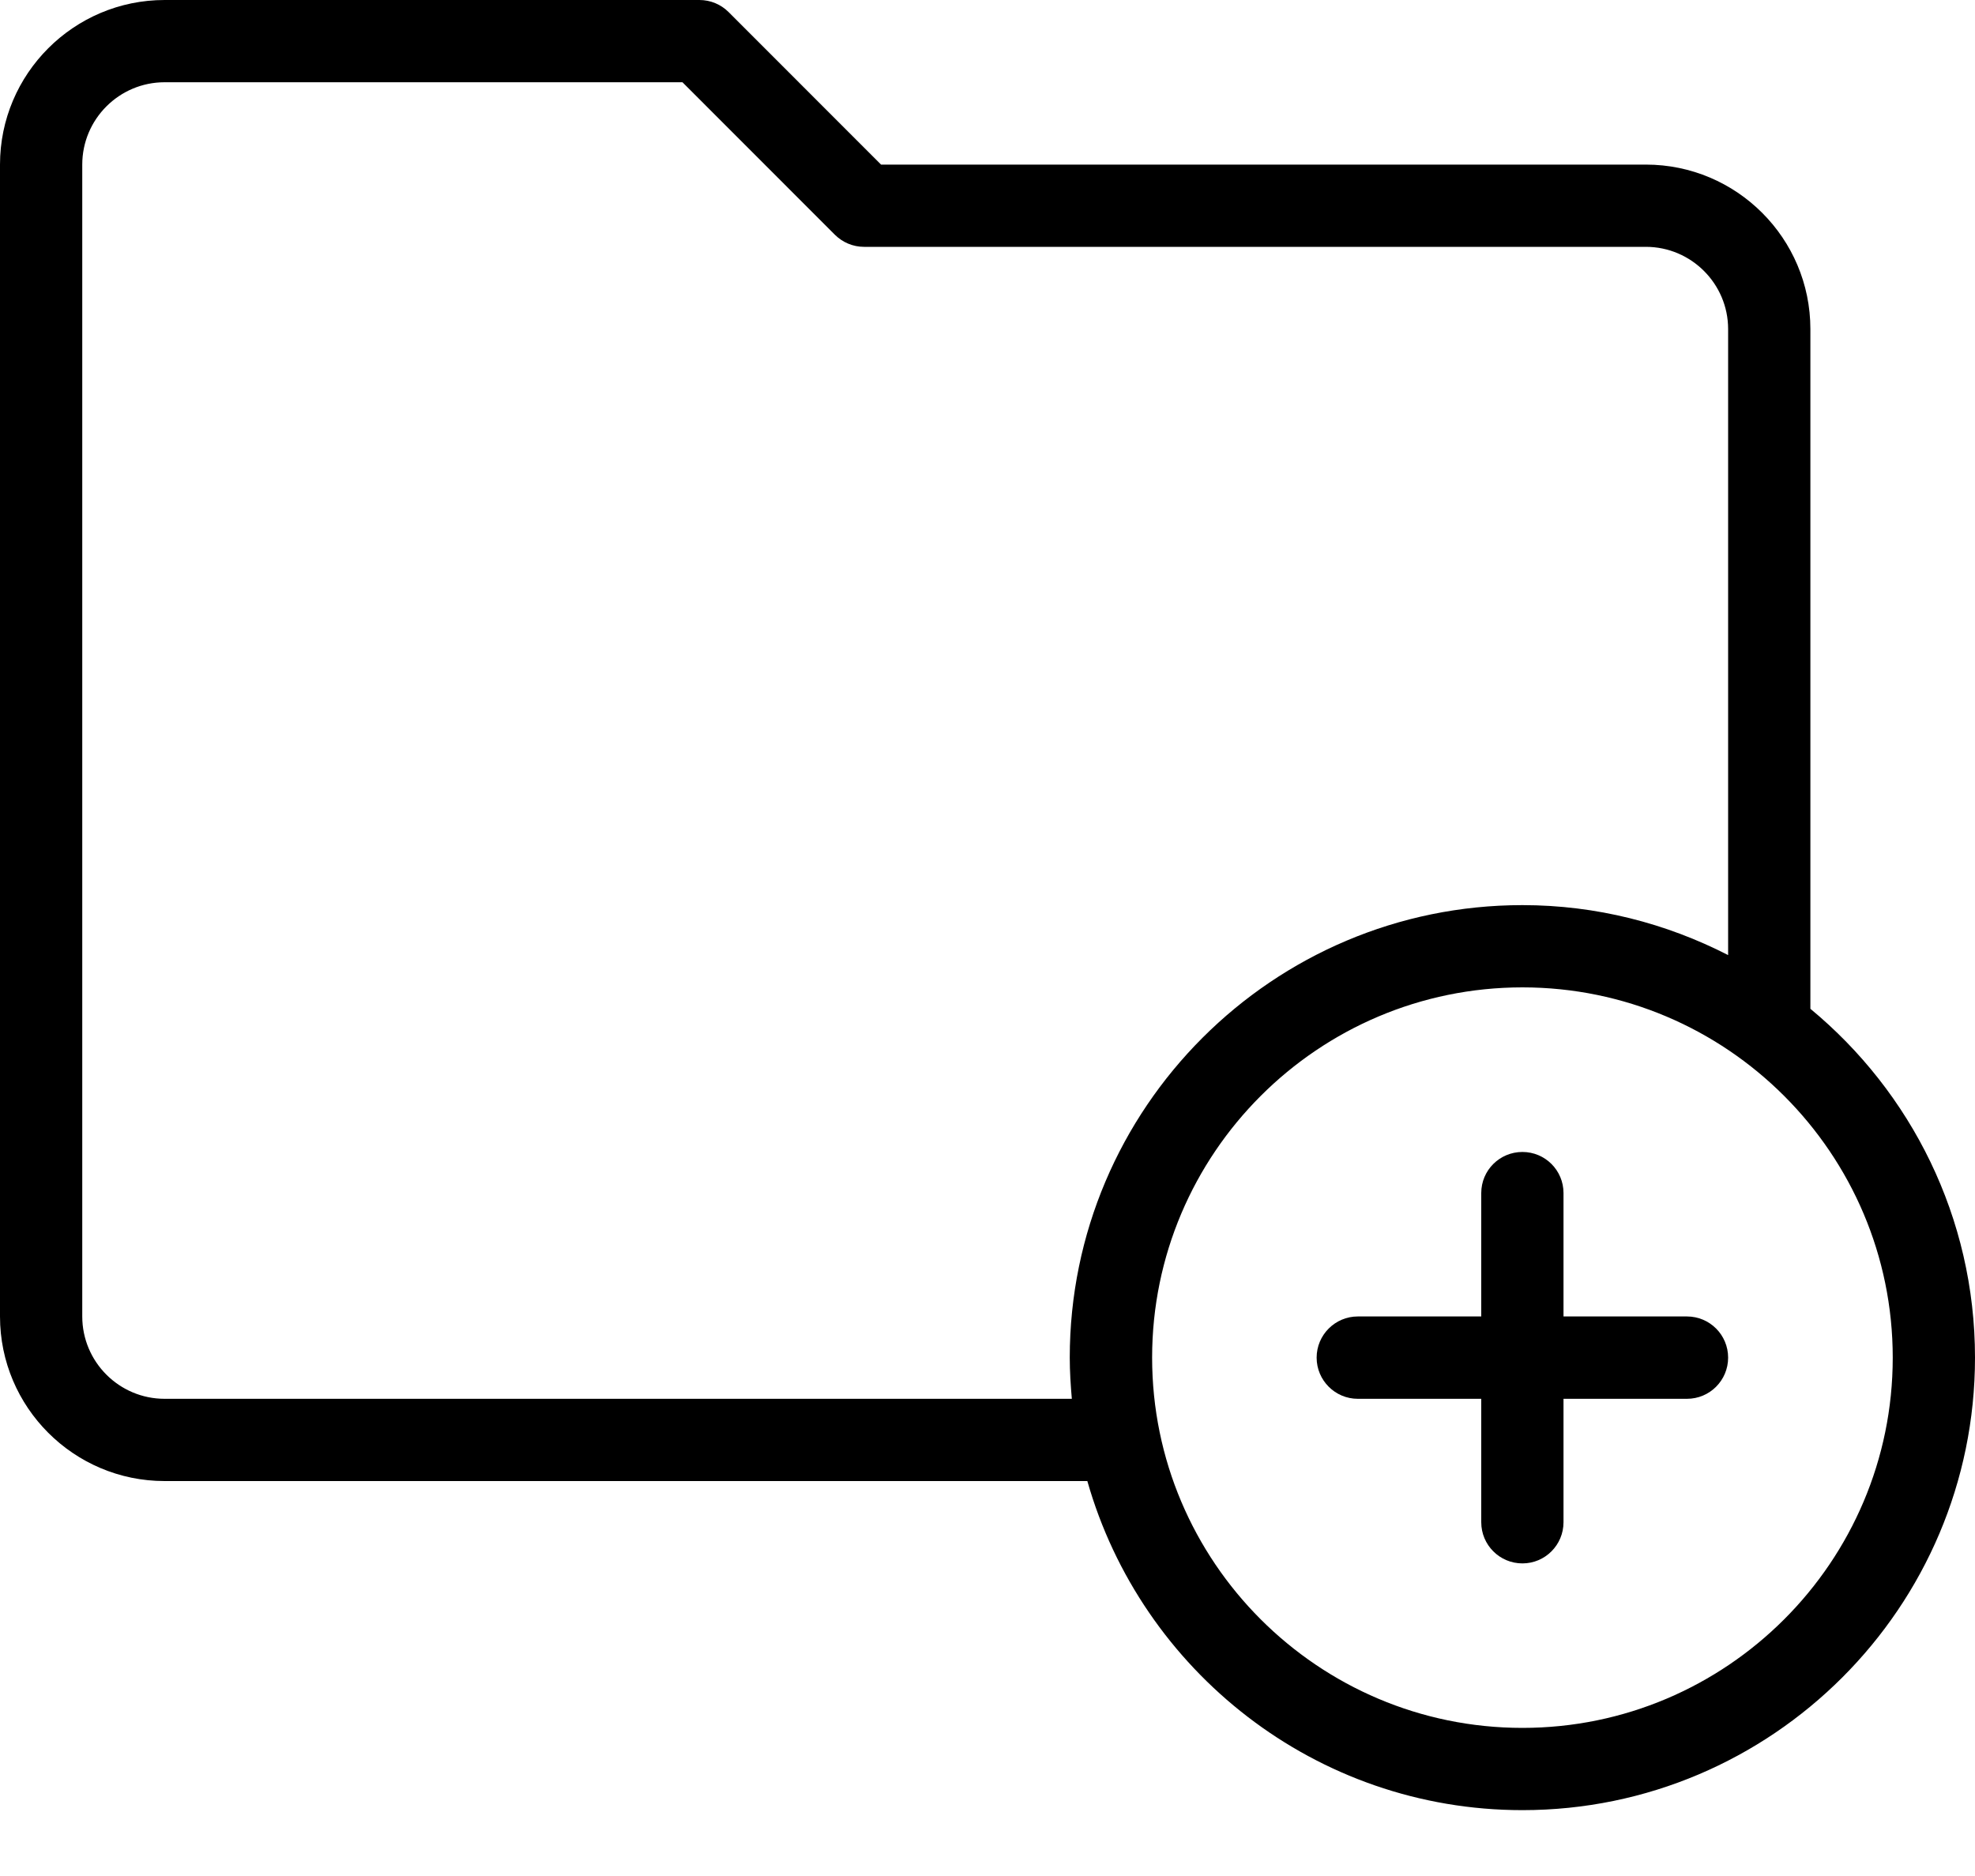<svg width="20" height="19" viewBox="0 0 20 19" fill="none" xmlns="http://www.w3.org/2000/svg">
<path d="M18.333 10.217V3.333C18.333 2.414 17.586 1.667 16.667 1.667H8.922L7.378 0.122C7.3 0.044 7.194 0 7.083 0H1.667C0.747 0 0 0.748 0 1.667V13.333C0 14.252 0.747 15 1.667 15H11.011C11.557 16.921 13.323 18.333 15.417 18.333C17.944 18.333 20 16.277 20 13.75C20 12.33 19.351 11.059 18.333 10.217ZM10.854 14.167H1.667C1.207 14.167 0.833 13.793 0.833 13.333V1.667C0.833 1.207 1.207 0.833 1.667 0.833H6.911L8.455 2.378C8.534 2.456 8.639 2.5 8.75 2.5H16.667C17.126 2.5 17.5 2.874 17.5 3.333V9.673C16.874 9.352 16.167 9.167 15.417 9.167C12.889 9.167 10.833 11.223 10.833 13.75C10.833 13.891 10.842 14.029 10.854 14.167ZM15.417 17.5C13.349 17.5 11.667 15.818 11.667 13.75C11.667 11.682 13.349 10 15.417 10C17.485 10 19.167 11.682 19.167 13.75C19.167 15.818 17.485 17.5 15.417 17.5Z" fill="black"/>
<path d="M17.083 13.333H15.833V12.083C15.833 11.853 15.647 11.667 15.417 11.667C15.186 11.667 15 11.853 15 12.083V13.333H13.75C13.52 13.333 13.333 13.52 13.333 13.75C13.333 13.98 13.52 14.167 13.75 14.167H15V15.417C15 15.647 15.186 15.834 15.417 15.834C15.647 15.834 15.833 15.647 15.833 15.417V14.167H17.083C17.314 14.167 17.5 13.98 17.5 13.75C17.5 13.52 17.314 13.333 17.083 13.333Z" fill="black"/>
</svg>
